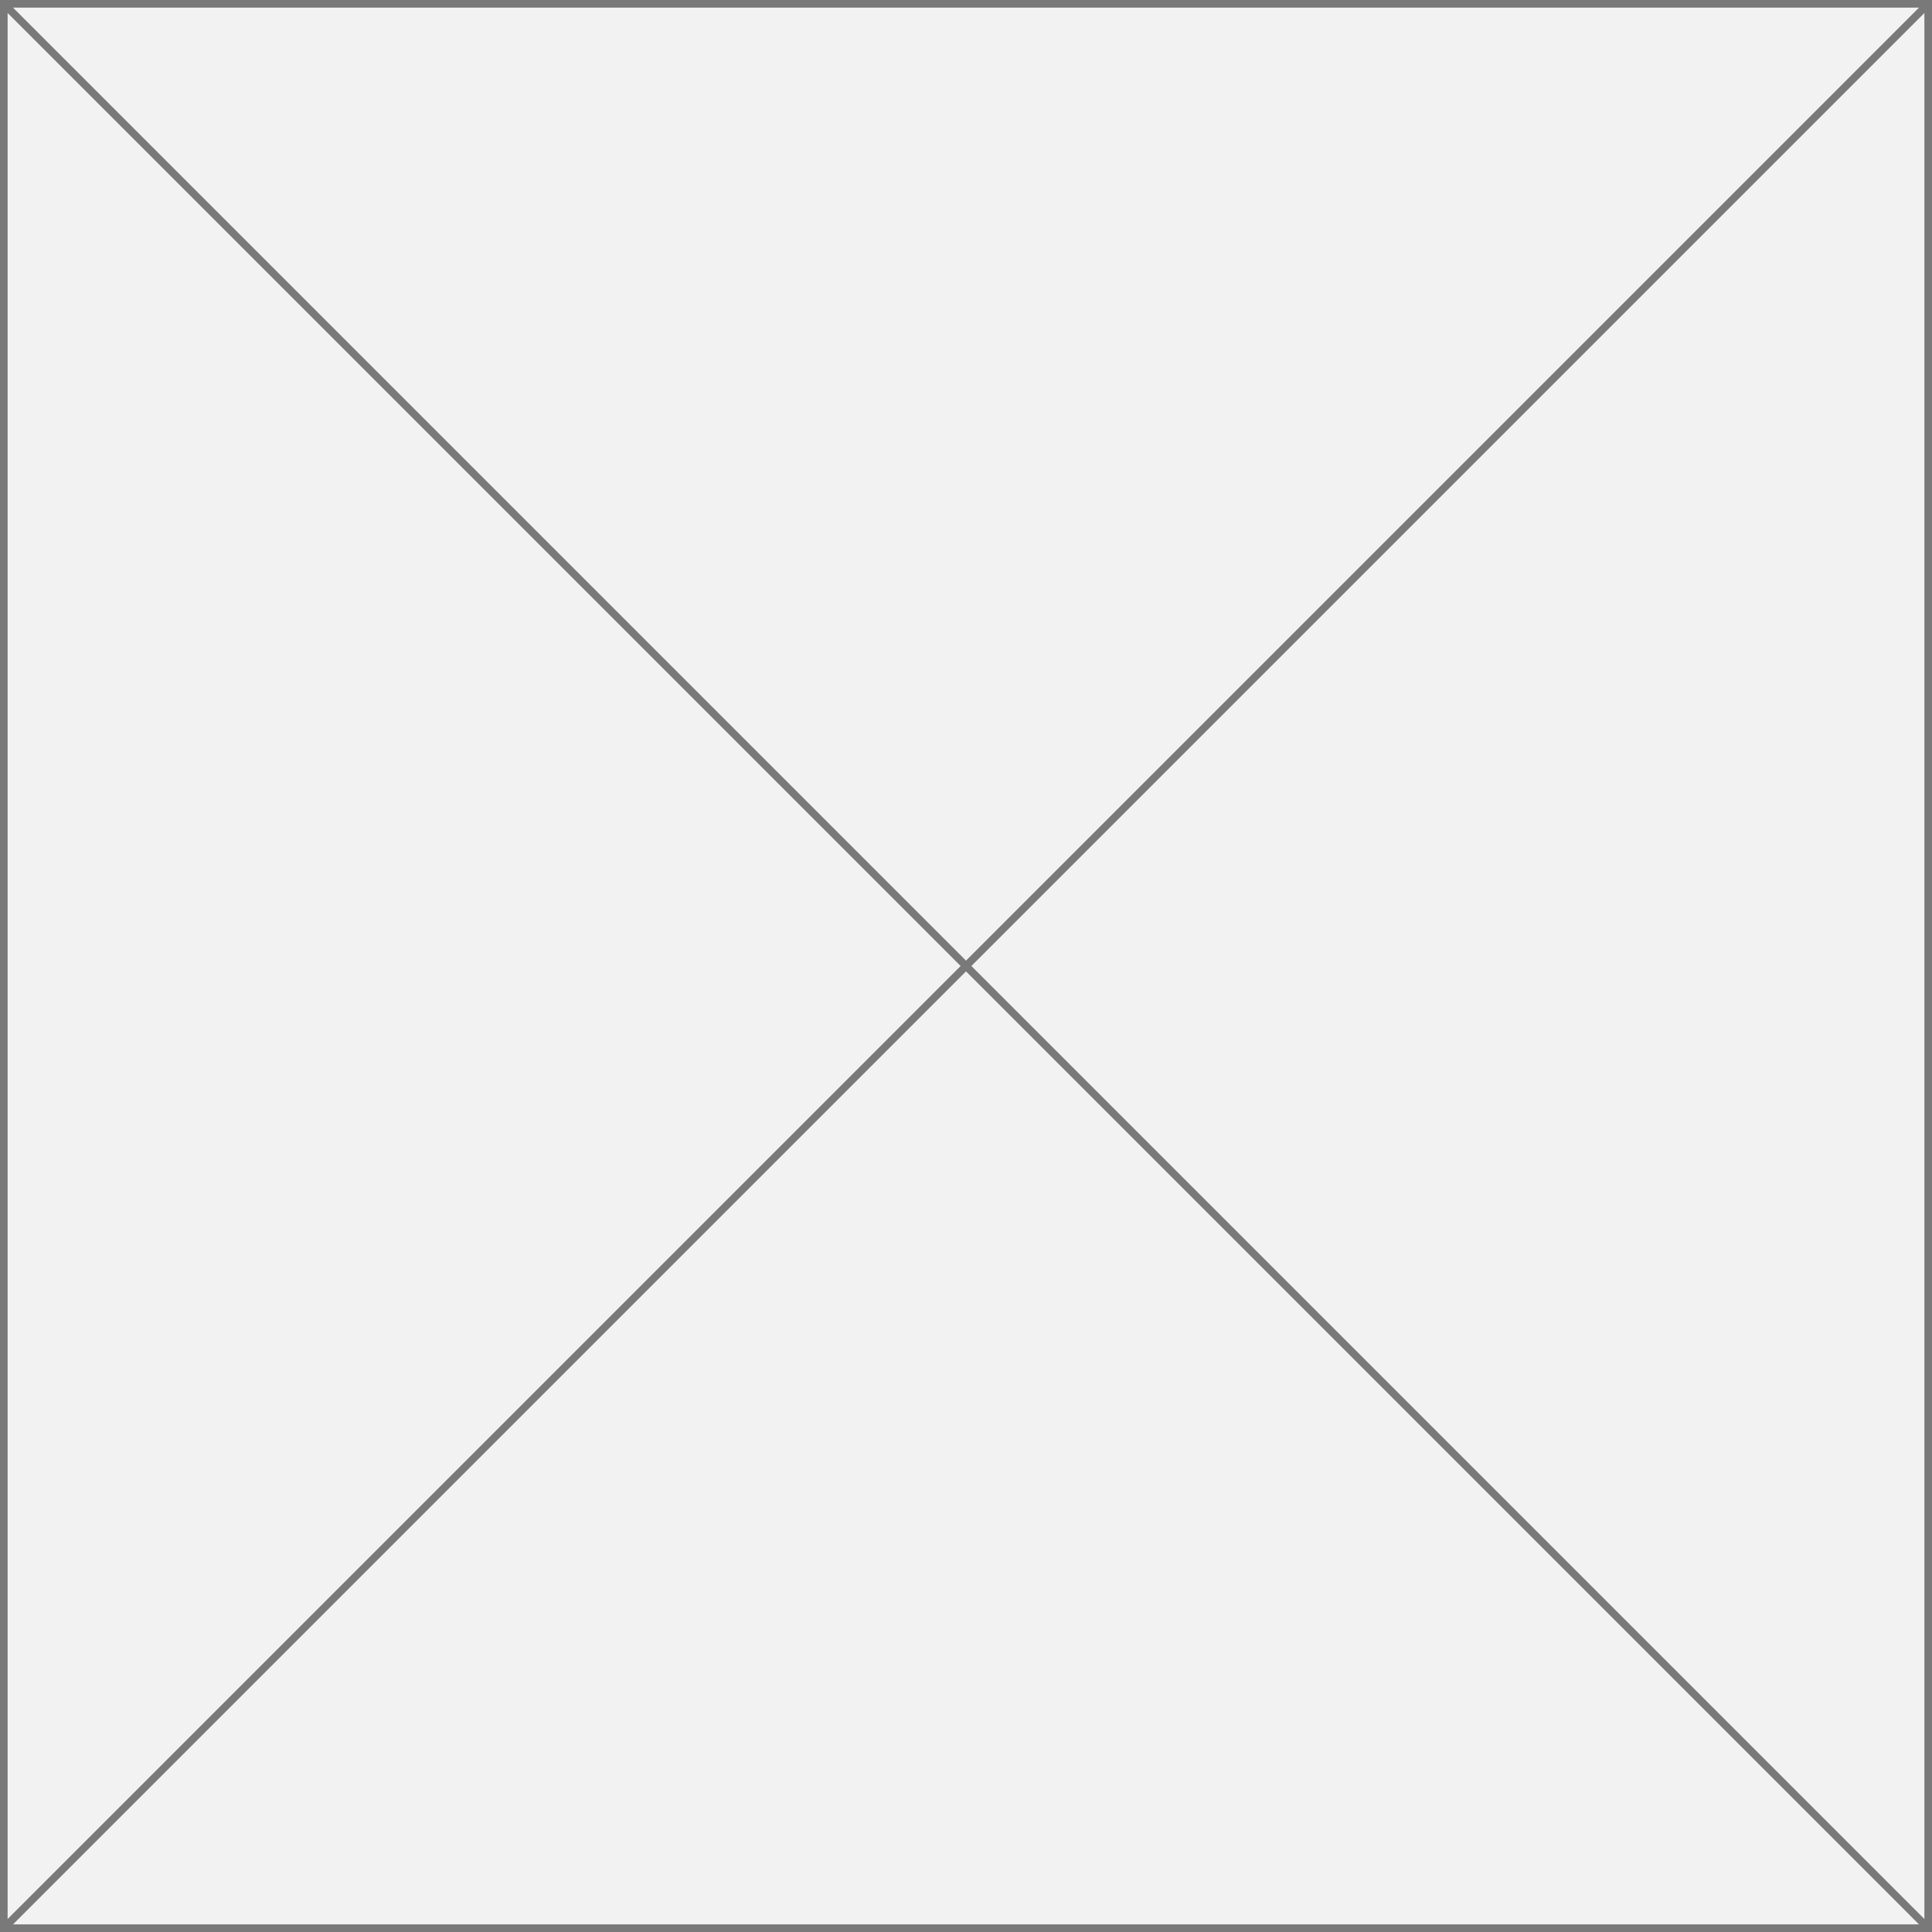 ﻿<?xml version="1.0" encoding="utf-8"?>
<svg version="1.1" xmlns:xlink="http://www.w3.org/1999/xlink" width="254px" height="254px" xmlns="http://www.w3.org/2000/svg">
  <rect width="100%" height="100%" fill="#333333" stroke="none"/>
  <g transform="matrix(1 0 0 1 -1 -540 )">
    <path d="M 1.5 540.5  L 254.5 540.5  L 254.5 793.5  L 1.5 793.5  L 1.5 540.5  Z " fill-rule="nonzero" fill="#f2f2f2" stroke="none" />
    <path d="M 1.5 540.5  L 254.5 540.5  L 254.5 793.5  L 1.5 793.5  L 1.5 540.5  Z " stroke-width="1" stroke="#797979" fill="none" />
    <path d="M 1.354 540.354  L 254.646 793.646  M 254.646 540.354  L 1.354 793.646  " stroke-width="1" stroke="#797979" fill="none" />
  </g>
</svg>